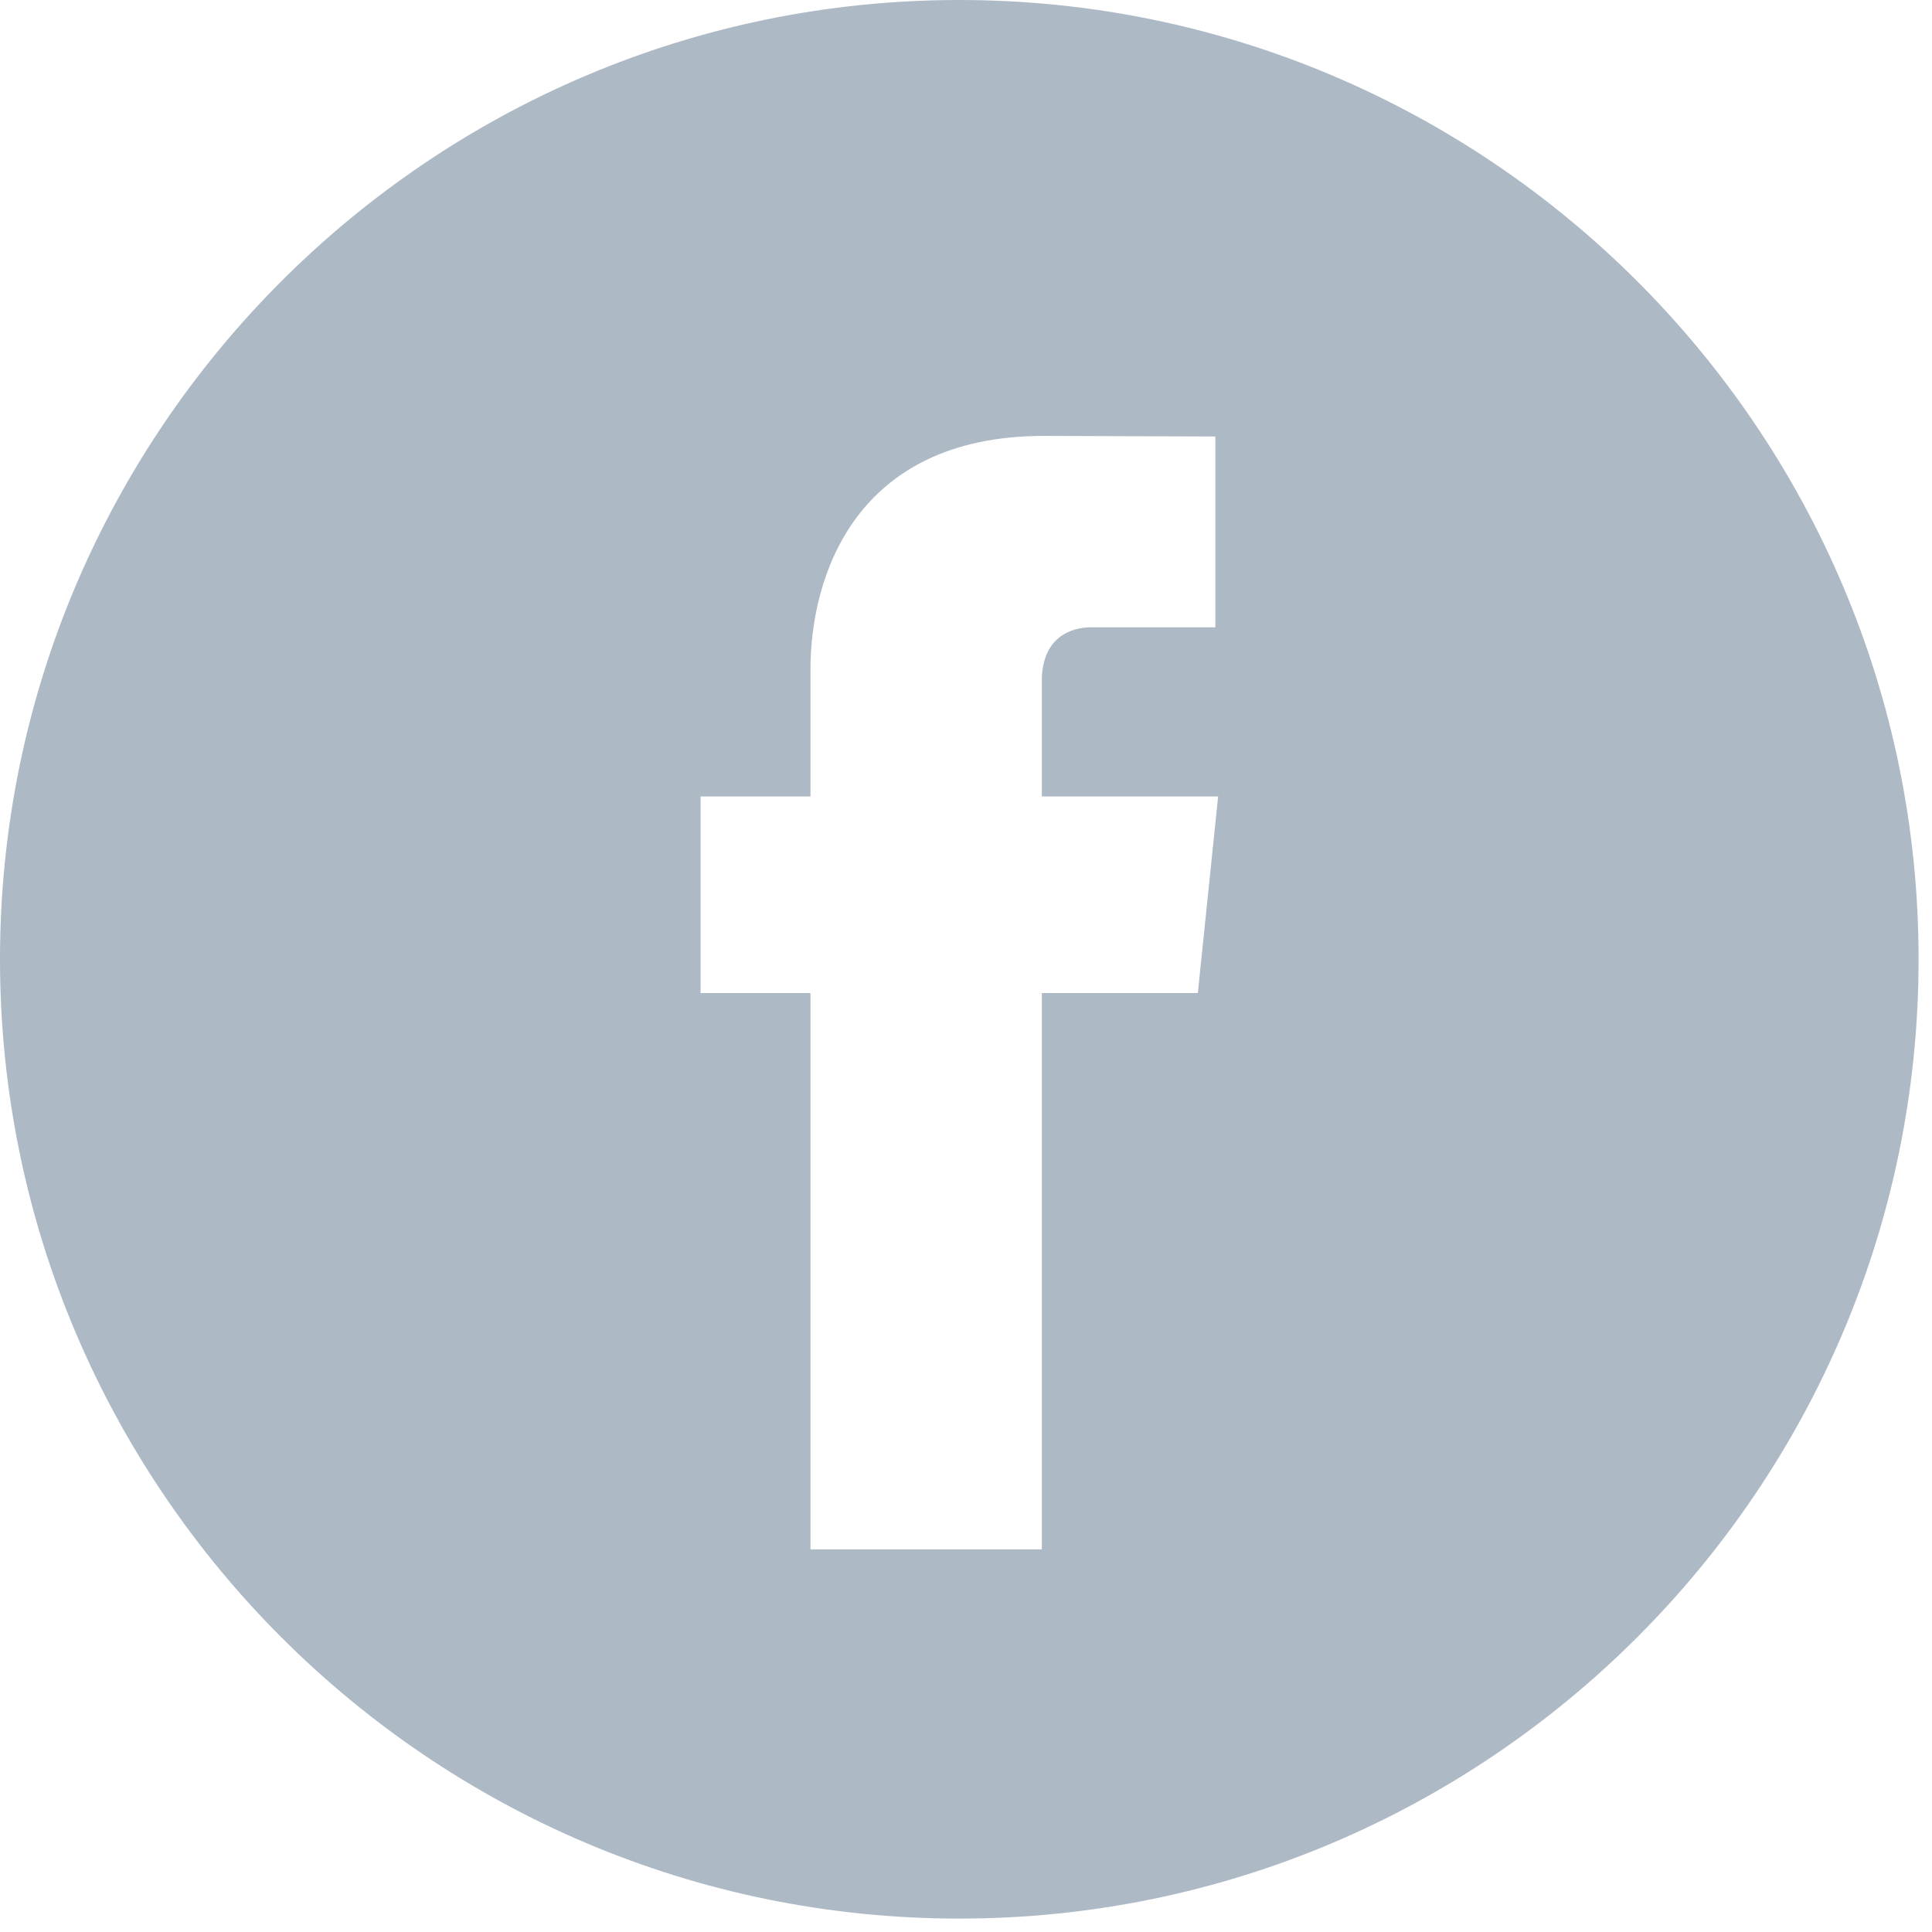 <svg viewBox="0 0 16 16" xmlns="http://www.w3.org/2000/svg"><path fill="#aeb9c6" d="M7.944 0C3.564 0 0 3.564 0 7.944s3.564 7.945 7.944 7.945 7.945-3.565 7.945-7.945C15.889 3.564 12.325 0 7.944 0zM9.92 8.224H8.628v4.607H6.712V8.224h-.91V6.596h.91V5.543c0-.755.359-1.933 1.933-1.933l1.42.005v1.58h-1.03c-.168 0-.407.085-.407.444v.957h1.46L9.92 8.224z" fill-rule="evenodd"/></svg>